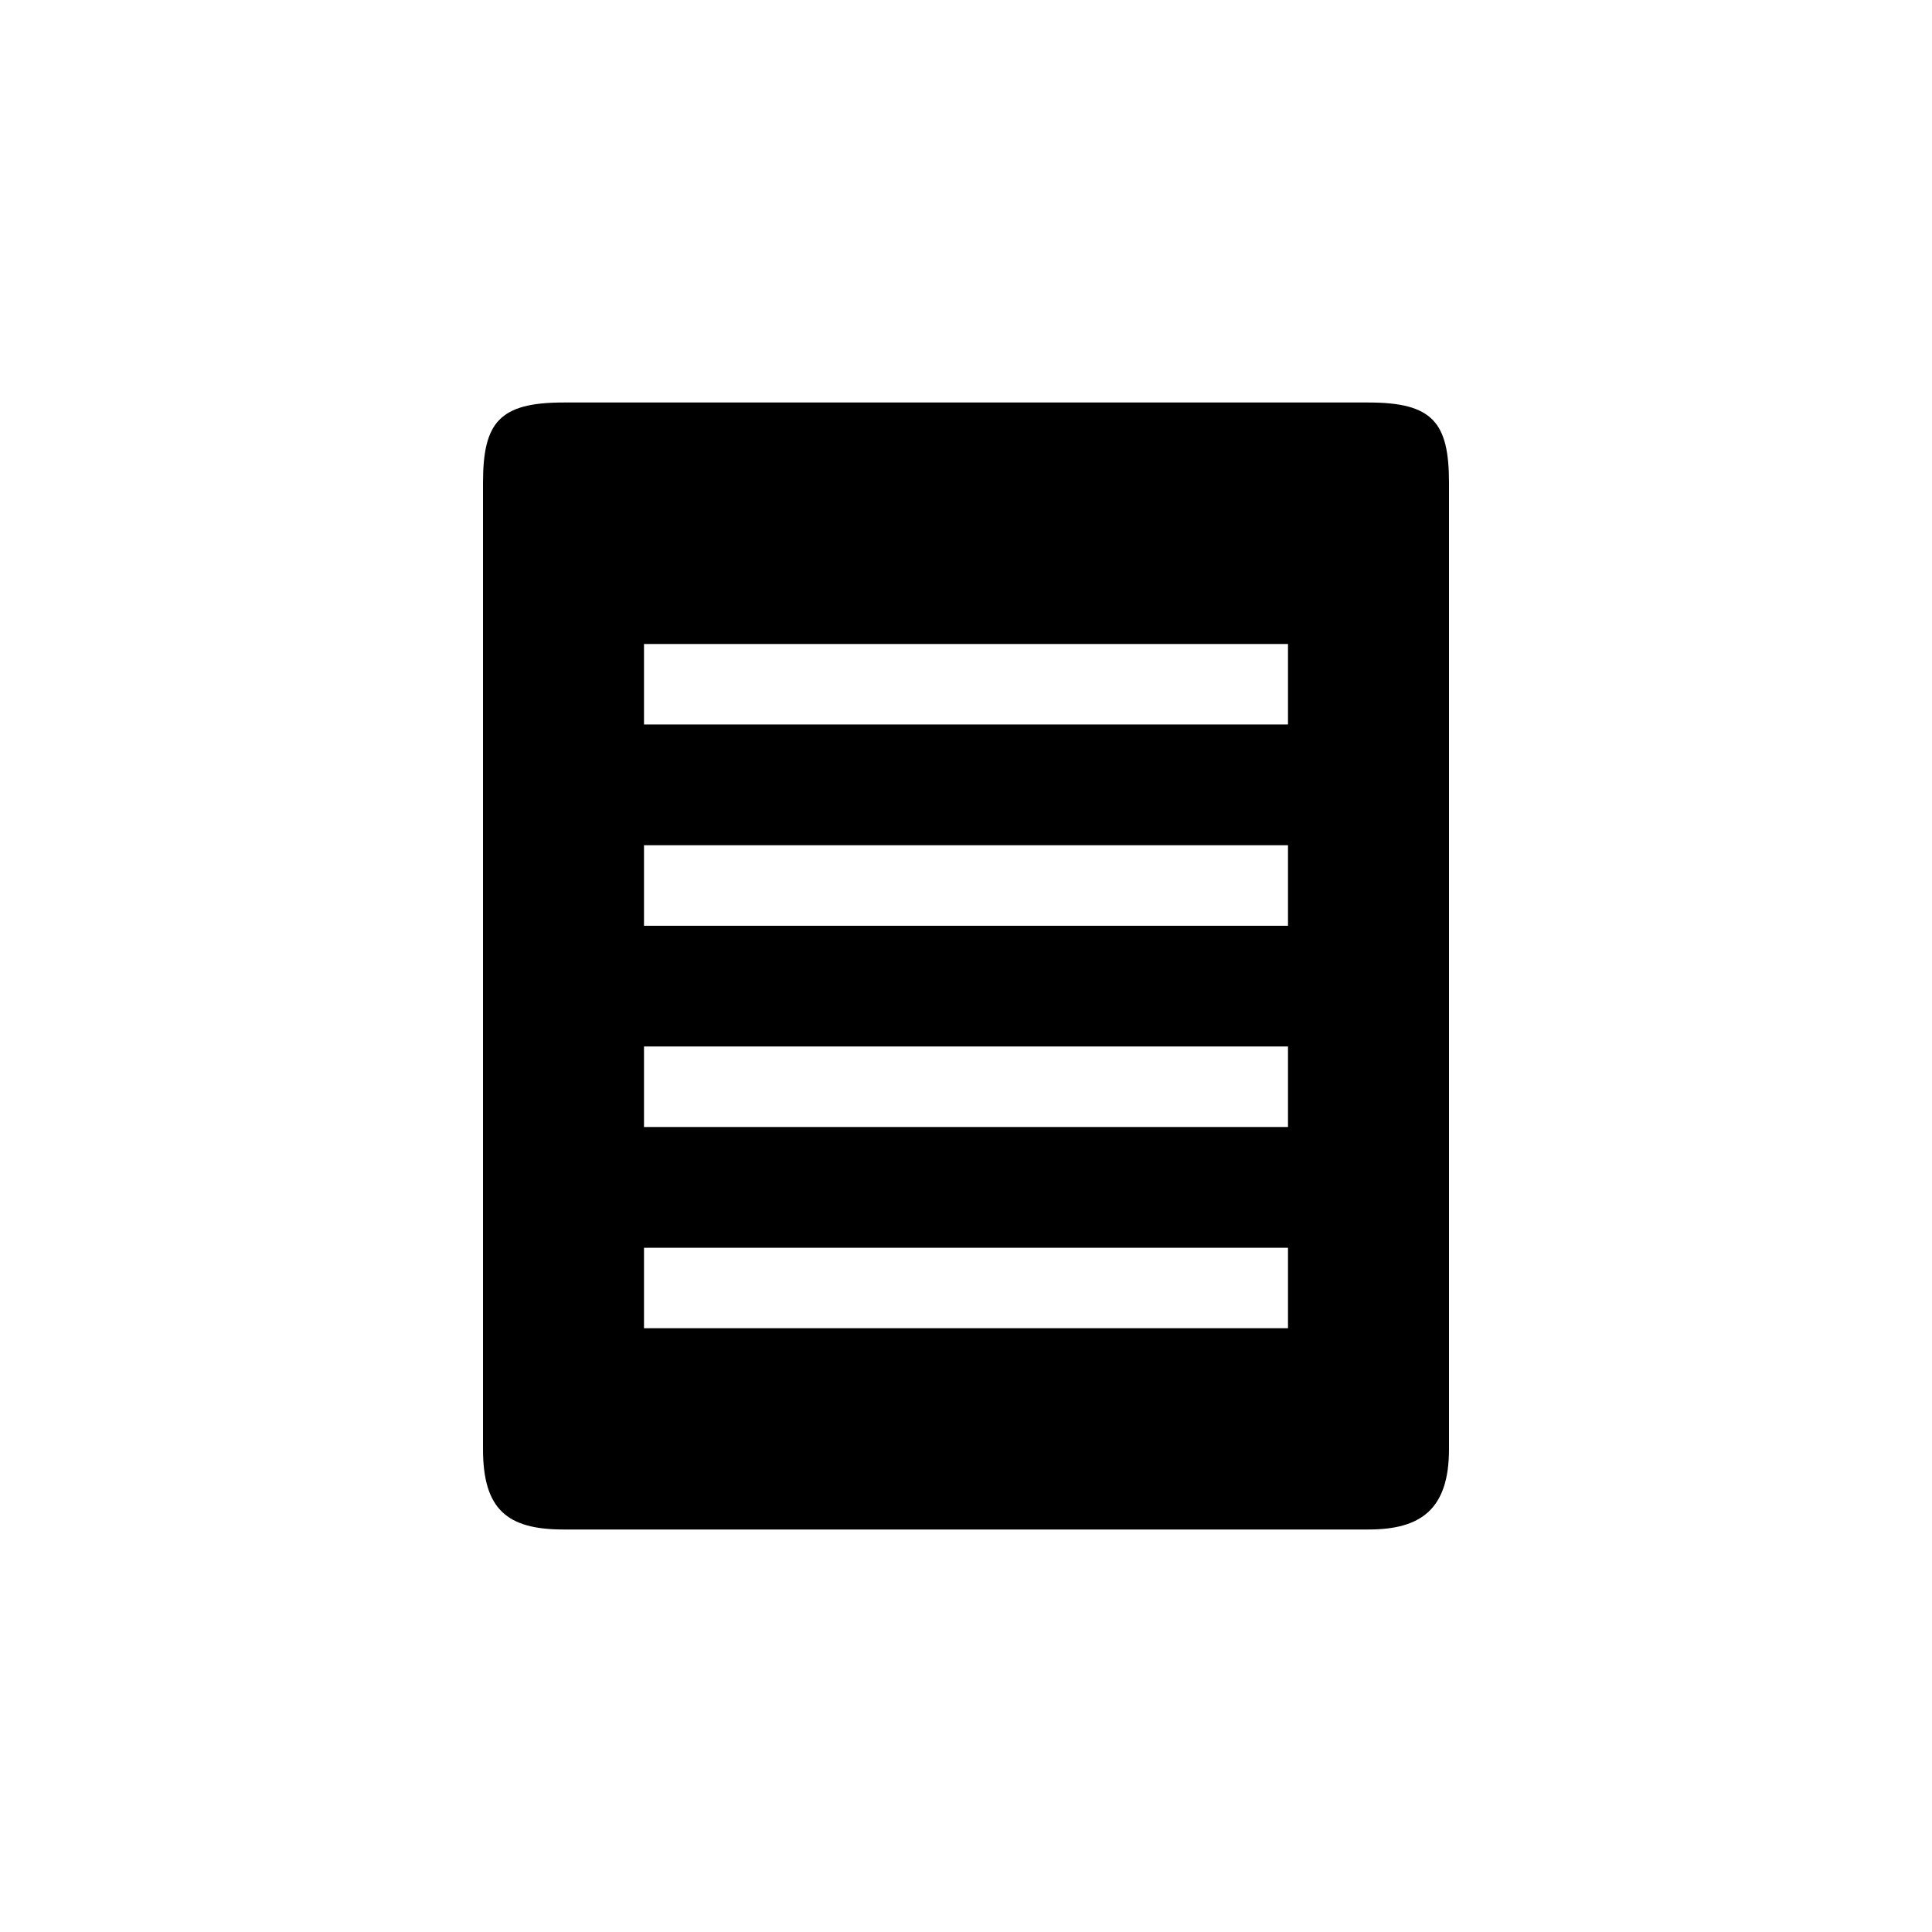 <svg xmlns="http://www.w3.org/2000/svg" alt="Notes" class="svg-bkgd01" viewBox="0 0 48 48"><g><path d="M34 10H14c-1.6 0-2 .5-2 2v24c0 1.5.6 2 2 2h20c1.3 0 2-.5 2-2V12c0-1.5-.4-2-2-2zm-2 23H16v-2h16v2zm0-5H16v-2h16v2zm0-5H16v-2h16v2zm0-5H16v-2h16v2z" class="svg-icon12"/></g></svg>